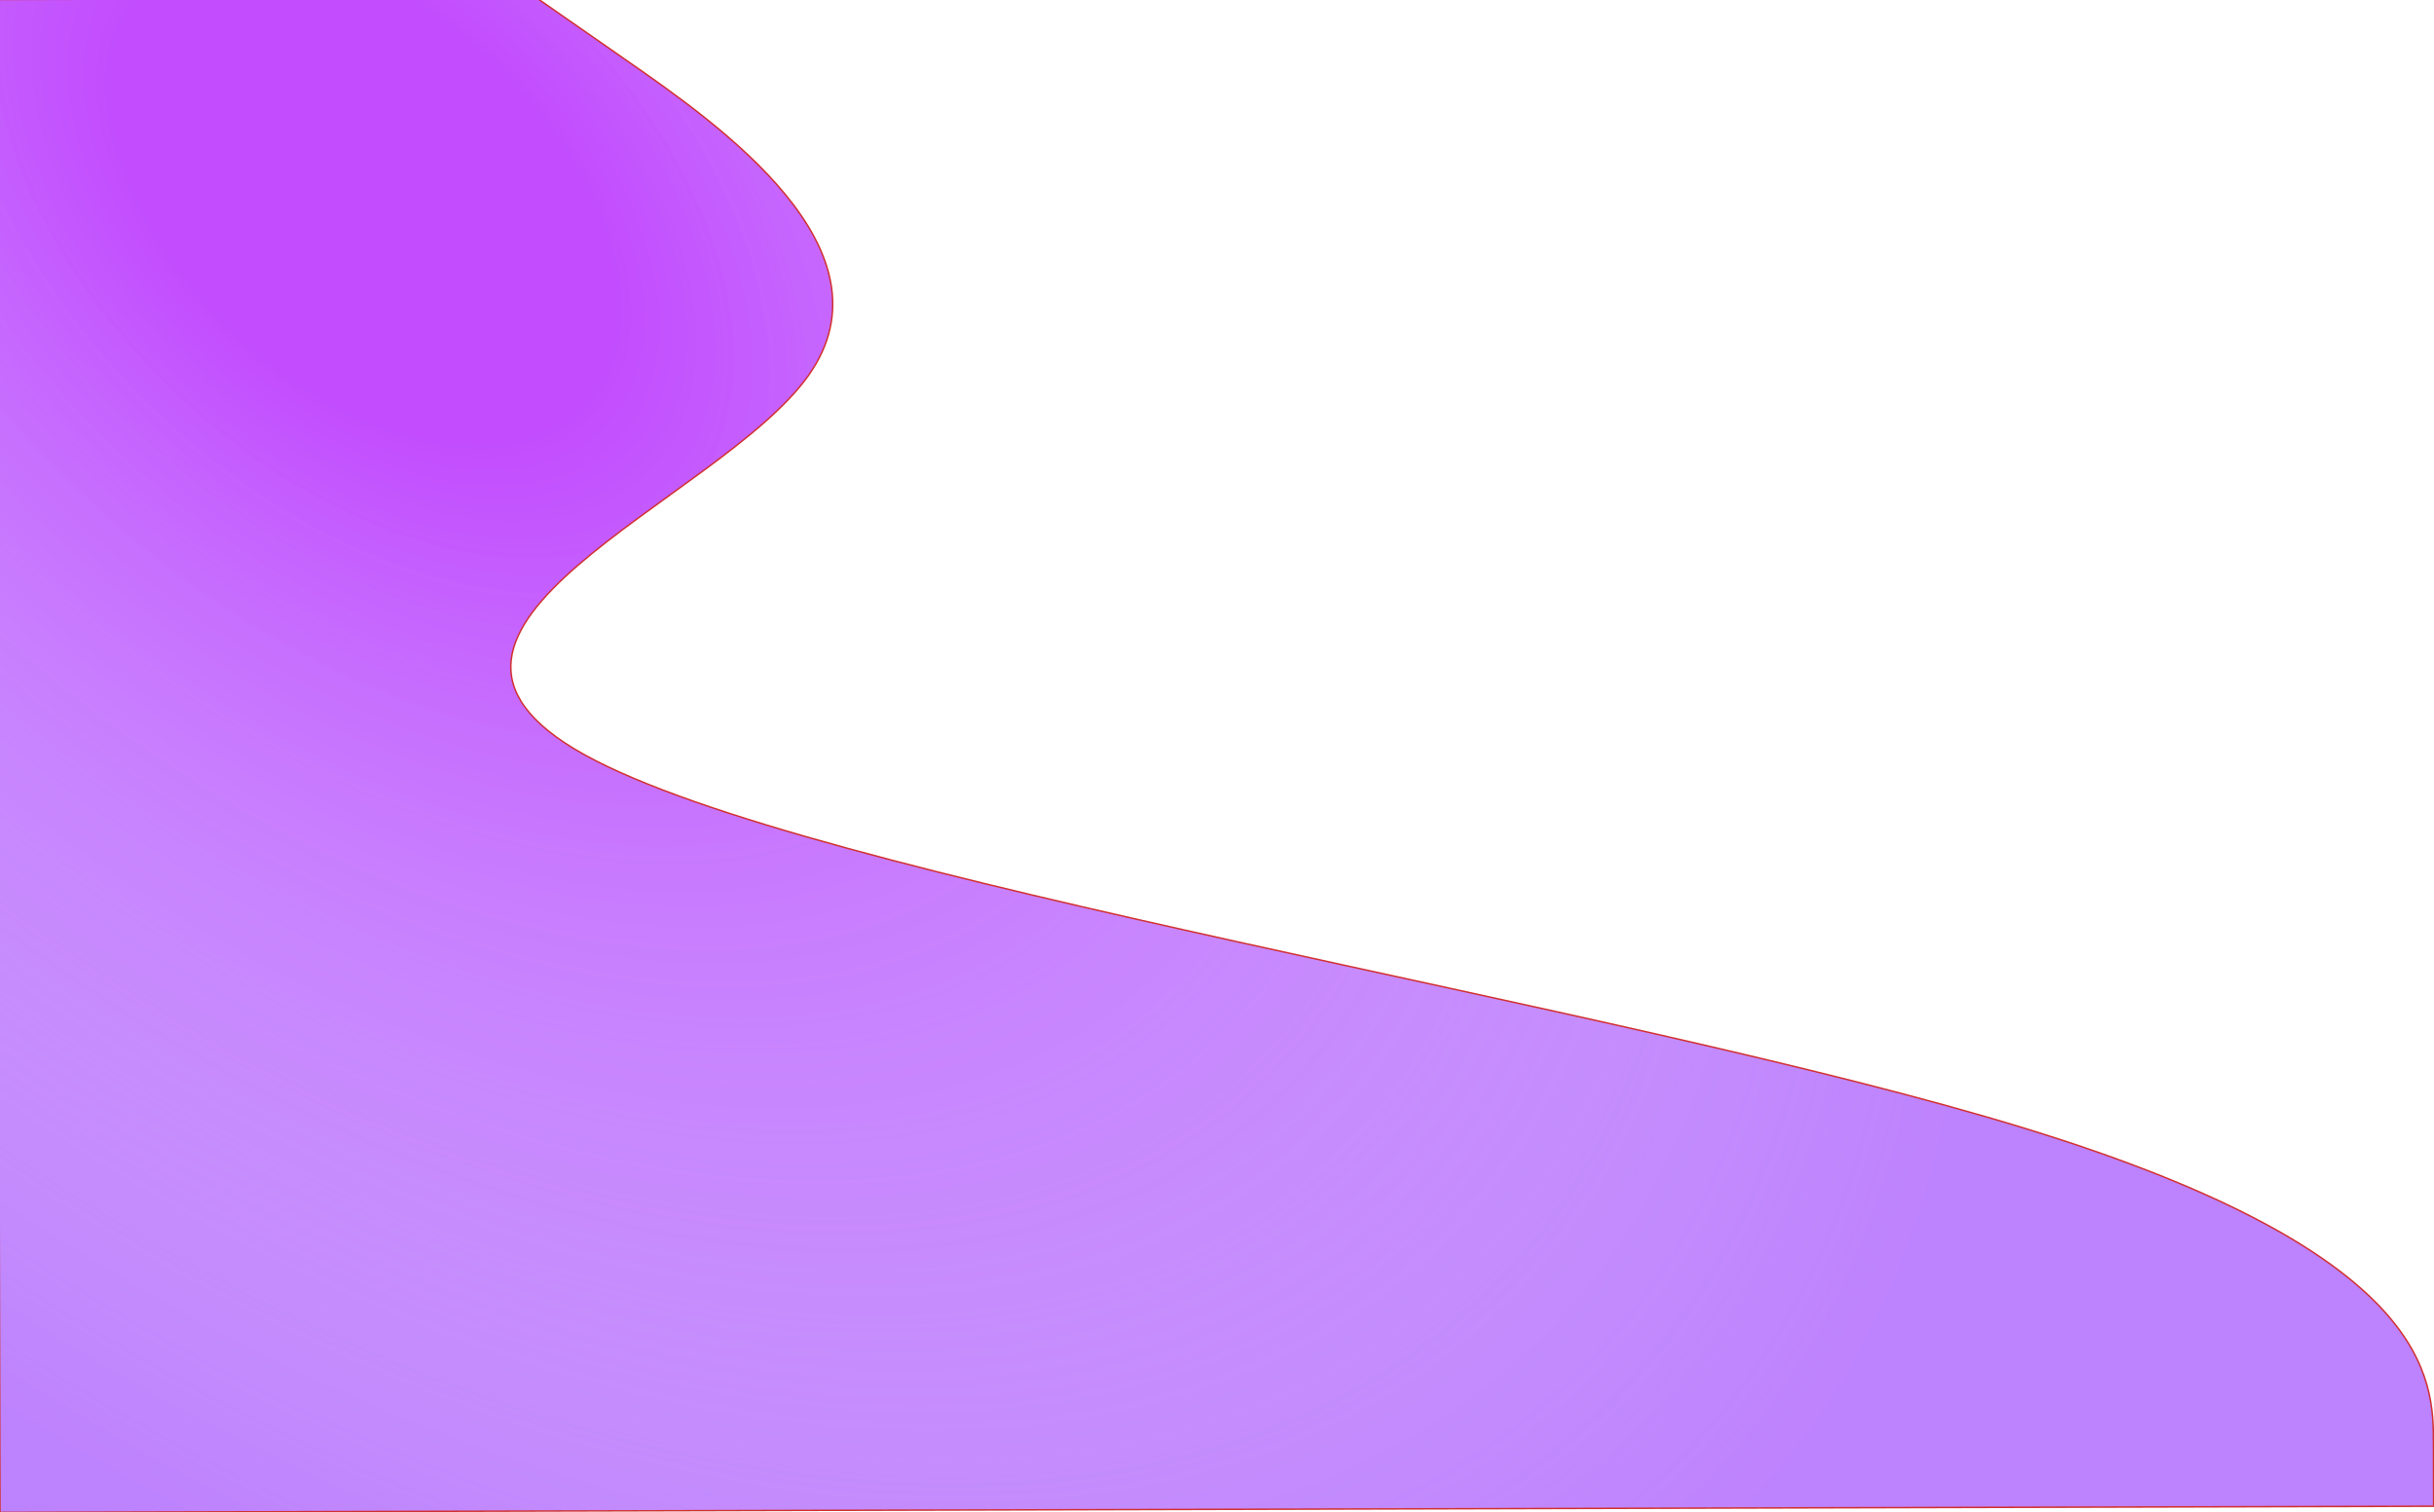 <svg width="1648" height="1024" viewBox="0 0 1648 1024" fill="none" xmlns="http://www.w3.org/2000/svg">
<path fill-rule="evenodd" clip-rule="evenodd" d="M363.575 -1.273L424.71 41.254C485.846 83.781 608.116 168.835 547.304 254.351C486.493 339.868 242.599 425.847 395.383 510.824C548.167 595.801 1097.63 679.775 1372.47 764.444C1647.3 849.112 1647.52 934.474 1647.63 977.156L1647.74 1019.84L-6.25264e-05 1024L-0.108 981.319C-0.216 938.638 -0.431 853.275 -0.647 767.913C-0.863 682.551 -1.078 597.188 -1.294 511.826C-1.51 426.464 -1.726 341.101 -1.941 255.739C-2.157 170.377 -2.373 85.014 -2.48 42.333L-2.588 -0.348L363.575 -1.273Z" fill="#7901FB" fill-opacity="0.49"/>
<path fill-rule="evenodd" clip-rule="evenodd" d="M363.575 -1.273L424.71 41.254C485.846 83.781 608.116 168.835 547.304 254.351C486.493 339.868 242.599 425.847 395.383 510.824C548.167 595.801 1097.63 679.775 1372.47 764.444C1647.3 849.112 1647.52 934.474 1647.63 977.156L1647.74 1019.84L-6.25264e-05 1024L-0.108 981.319C-0.216 938.638 -0.431 853.275 -0.647 767.913C-0.863 682.551 -1.078 597.188 -1.294 511.826C-1.51 426.464 -1.726 341.101 -1.941 255.739C-2.157 170.377 -2.373 85.014 -2.48 42.333L-2.588 -0.348L363.575 -1.273Z" fill="url(#paint0_radial)"/>
<path fill-rule="evenodd" clip-rule="evenodd" d="M363.575 -1.273L424.71 41.254C485.846 83.781 608.116 168.835 547.304 254.351C486.493 339.868 242.599 425.847 395.383 510.824C548.167 595.801 1097.63 679.775 1372.47 764.444C1647.3 849.112 1647.52 934.474 1647.63 977.156L1647.74 1019.84L-6.25264e-05 1024L-0.108 981.319C-0.216 938.638 -0.431 853.275 -0.647 767.913C-0.863 682.551 -1.078 597.188 -1.294 511.826C-1.51 426.464 -1.726 341.101 -1.941 255.739C-2.157 170.377 -2.373 85.014 -2.48 42.333L-2.588 -0.348L363.575 -1.273Z" stroke="#D13030"/>
<defs>
<radialGradient id="paint0_radial" cx="0" cy="0" r="1" gradientUnits="userSpaceOnUse" gradientTransform="translate(255 137) rotate(43.721) scale(1283.36 797.829)">
<stop offset="0.152" stop-color="#C624FF" stop-opacity="0.58"/>
<stop offset="1" stop-color="white" stop-opacity="0"/>
</radialGradient>
</defs>
</svg>

